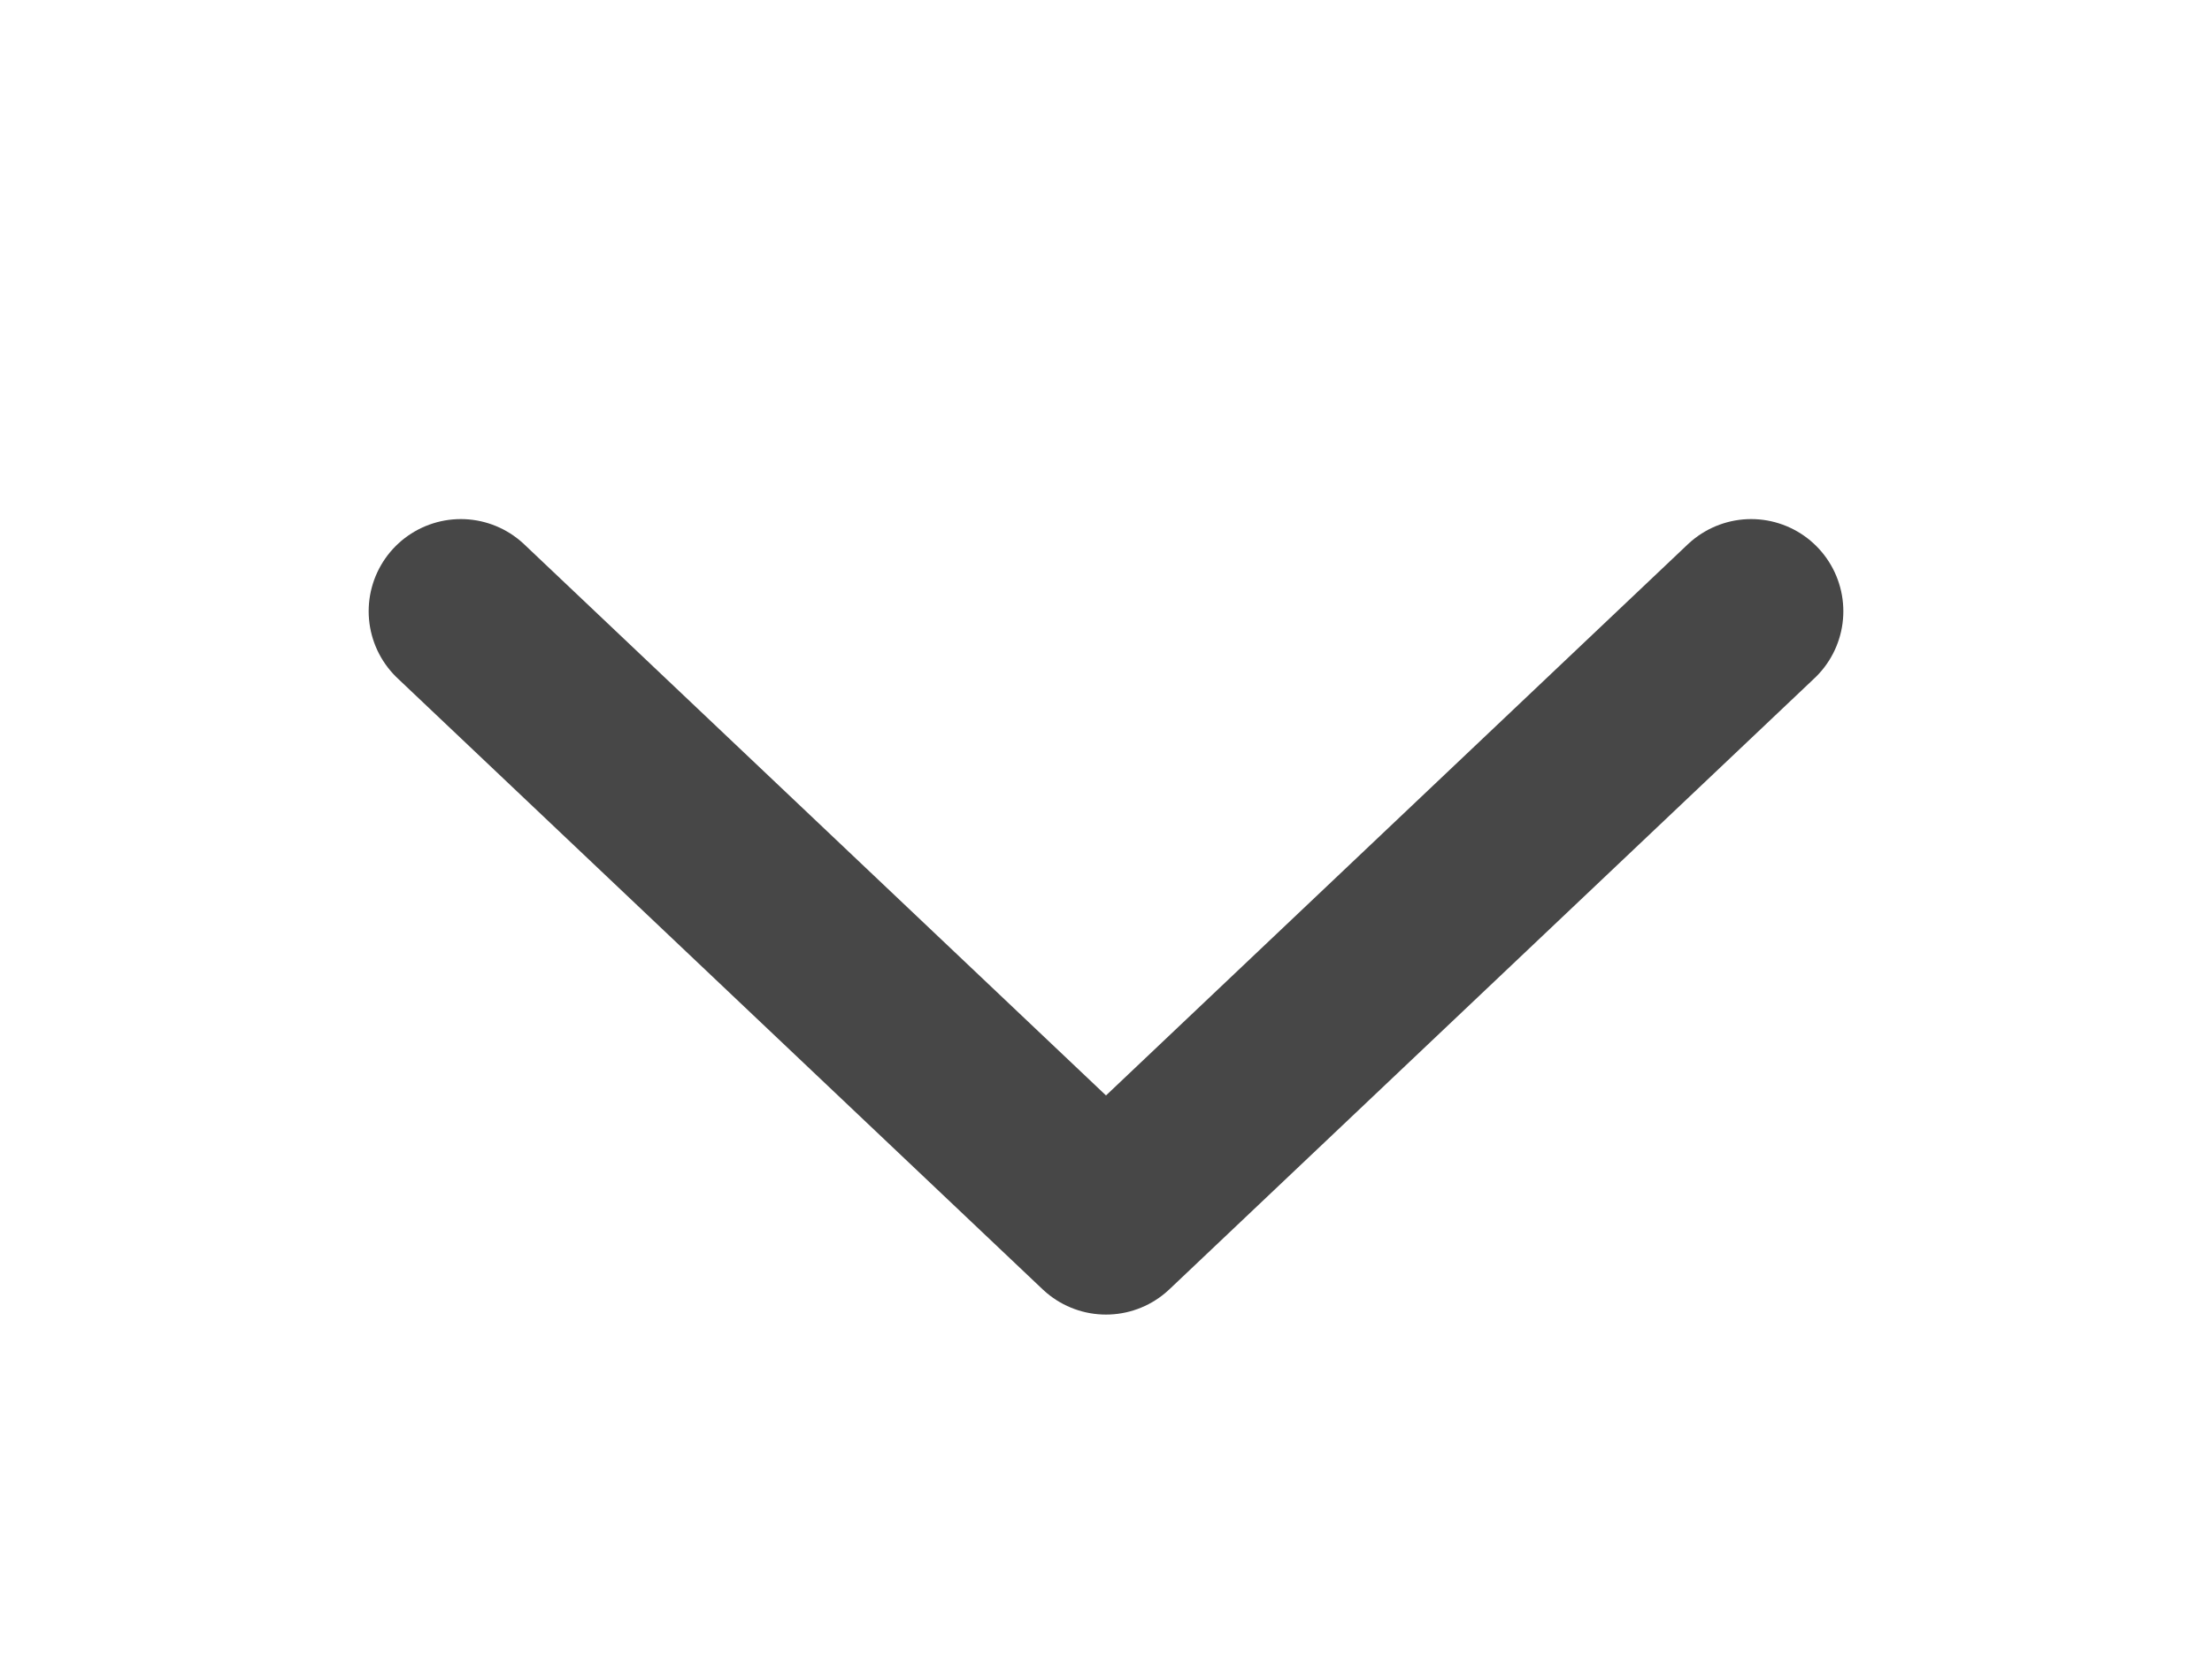 <svg width="24" height="18" viewBox="0 0 24 18" fill="none" xmlns="http://www.w3.org/2000/svg">
<path d="M19 6.632L12 13.263L5 6.632" stroke="#474747" stroke-width="2" stroke-linecap="round" stroke-linejoin="round"/>
</svg>
